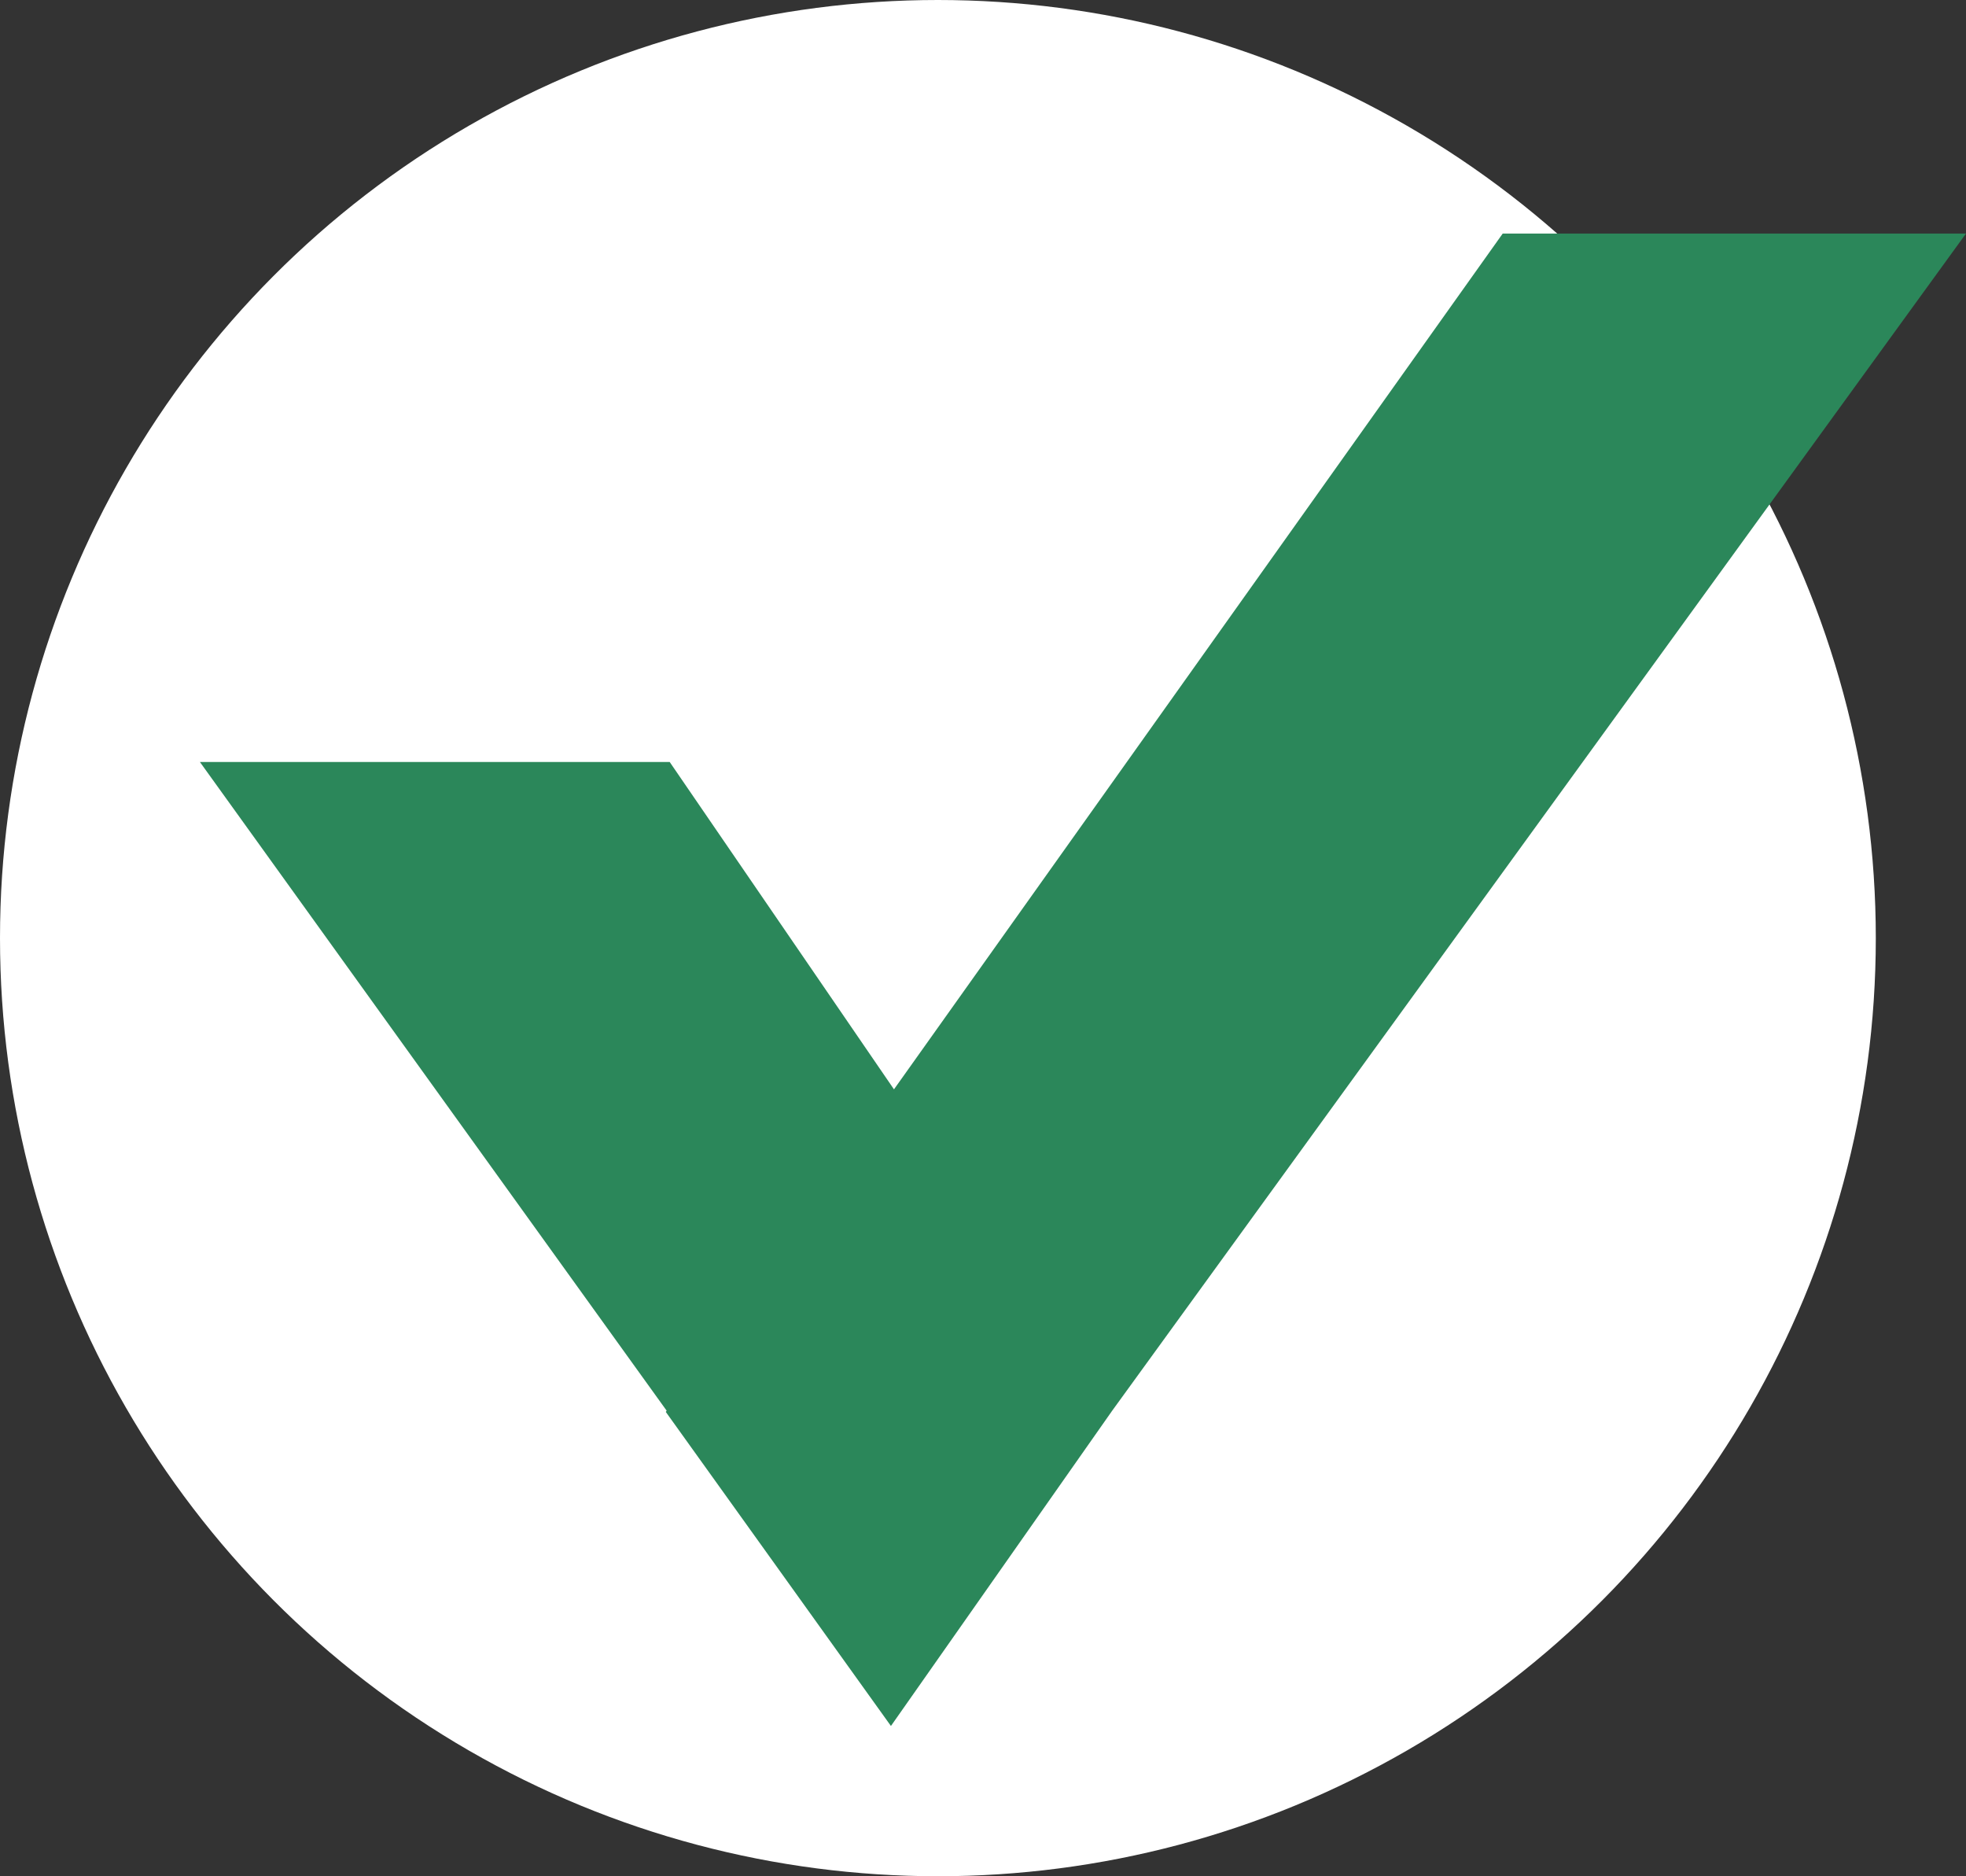 <svg xmlns="http://www.w3.org/2000/svg" width="47.126" height="44.965" viewBox="0 0 47.126 44.965"><rect x="0" y="0" width="47.126" height="44.965" fill="#333333" stroke="none"/><circle cx="22.482" cy="22.482" r="22.482" fill="#fff"/><circle cx="22.482" cy="22.482" r="14.467" fill="#fff"/><polygon points="36.021 5.597 21.429 26.106 16.053 18.261 4.792 18.261 15.98 33.807 15.959 33.836 21.356 41.363 26.66 33.807 47.126 5.597 36.021 5.597" fill="#2b875a"/></svg>